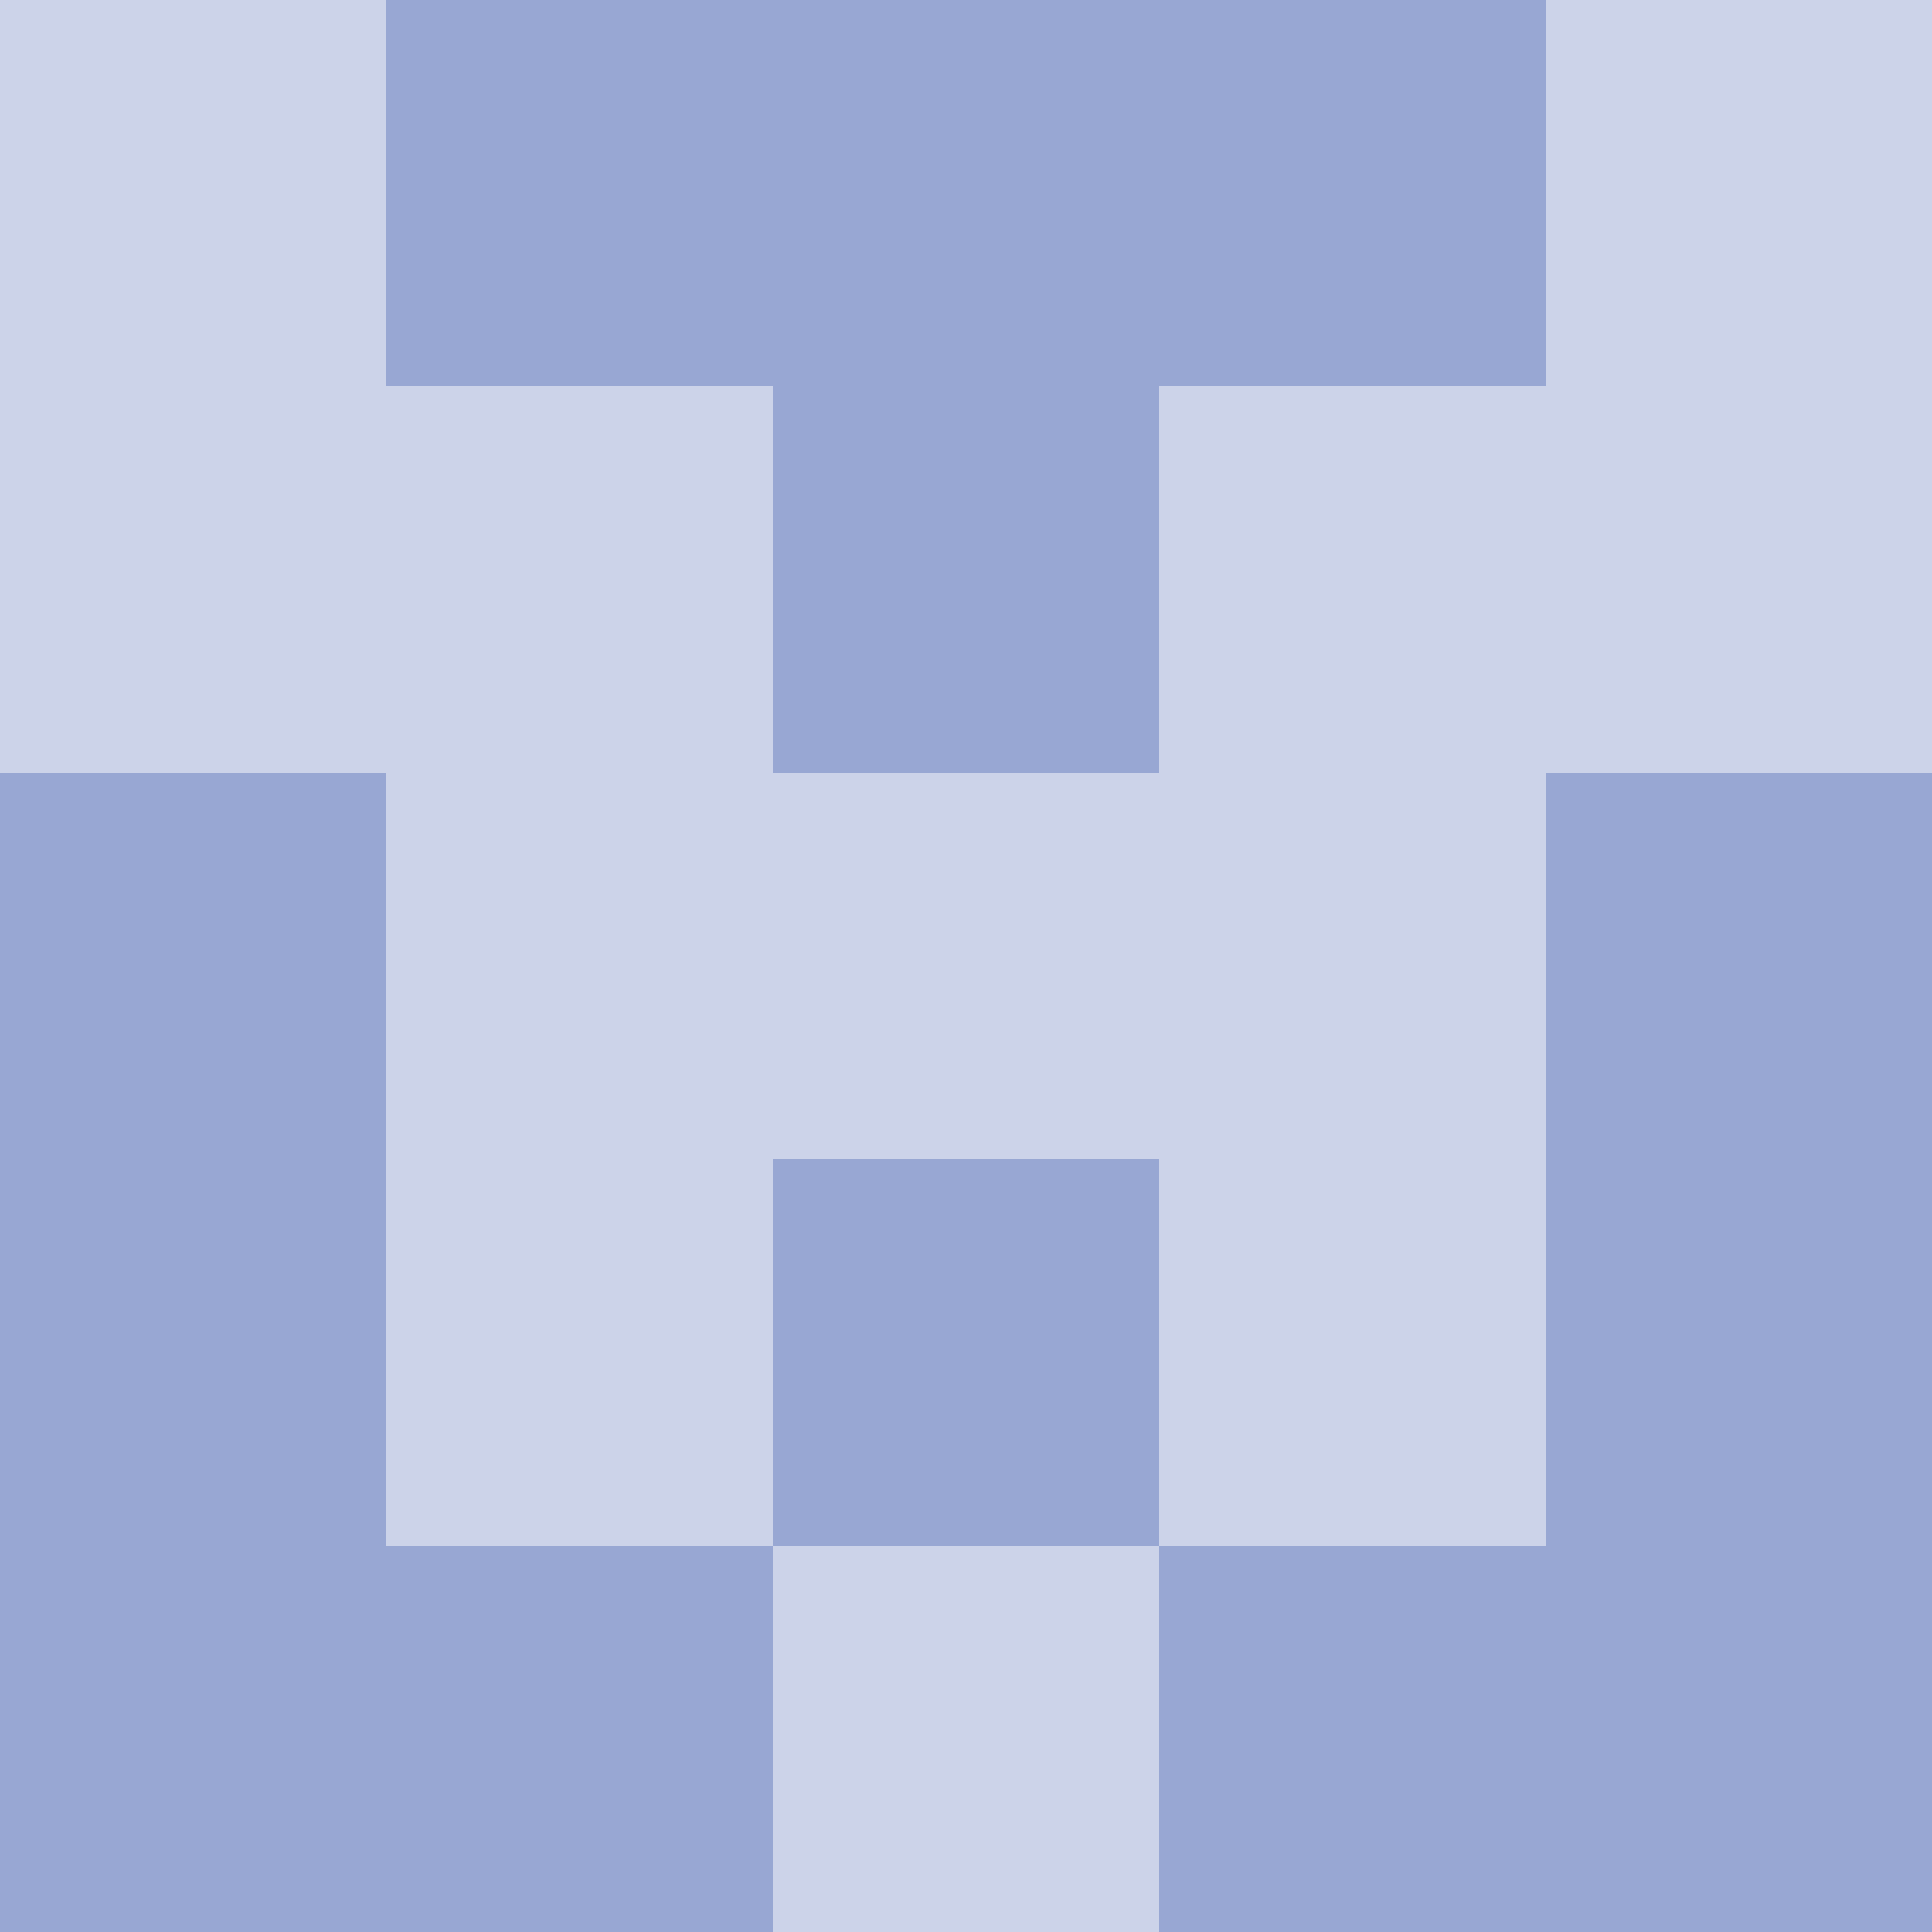 <?xml version="1.0" encoding="utf-8"?>
<!DOCTYPE svg PUBLIC "-//W3C//DTD SVG 20010904//EN"
        "http://www.w3.org/TR/2001/REC-SVG-20010904/DTD/svg10.dtd">

<svg width="400" height="400" viewBox="0 0 5 5"
    xmlns="http://www.w3.org/2000/svg"
    xmlns:xlink="http://www.w3.org/1999/xlink">
            <rect x="0" y="0" width="1" height="1" fill="#CCD3E9" />
        <rect x="0" y="1" width="1" height="1" fill="#CCD3E9" />
        <rect x="0" y="2" width="1" height="1" fill="#98A7D3" />
        <rect x="0" y="3" width="1" height="1" fill="#98A7D3" />
        <rect x="0" y="4" width="1" height="1" fill="#98A7D3" />
                <rect x="1" y="0" width="1" height="1" fill="#98A7D3" />
        <rect x="1" y="1" width="1" height="1" fill="#CCD3E9" />
        <rect x="1" y="2" width="1" height="1" fill="#CCD3E9" />
        <rect x="1" y="3" width="1" height="1" fill="#CCD3E9" />
        <rect x="1" y="4" width="1" height="1" fill="#98A7D3" />
                <rect x="2" y="0" width="1" height="1" fill="#98A7D3" />
        <rect x="2" y="1" width="1" height="1" fill="#98A7D3" />
        <rect x="2" y="2" width="1" height="1" fill="#CCD3E9" />
        <rect x="2" y="3" width="1" height="1" fill="#98A7D3" />
        <rect x="2" y="4" width="1" height="1" fill="#CCD3E9" />
                <rect x="3" y="0" width="1" height="1" fill="#98A7D3" />
        <rect x="3" y="1" width="1" height="1" fill="#CCD3E9" />
        <rect x="3" y="2" width="1" height="1" fill="#CCD3E9" />
        <rect x="3" y="3" width="1" height="1" fill="#CCD3E9" />
        <rect x="3" y="4" width="1" height="1" fill="#98A7D3" />
                <rect x="4" y="0" width="1" height="1" fill="#CCD3E9" />
        <rect x="4" y="1" width="1" height="1" fill="#CCD3E9" />
        <rect x="4" y="2" width="1" height="1" fill="#98A7D3" />
        <rect x="4" y="3" width="1" height="1" fill="#98A7D3" />
        <rect x="4" y="4" width="1" height="1" fill="#98A7D3" />
        
</svg>


